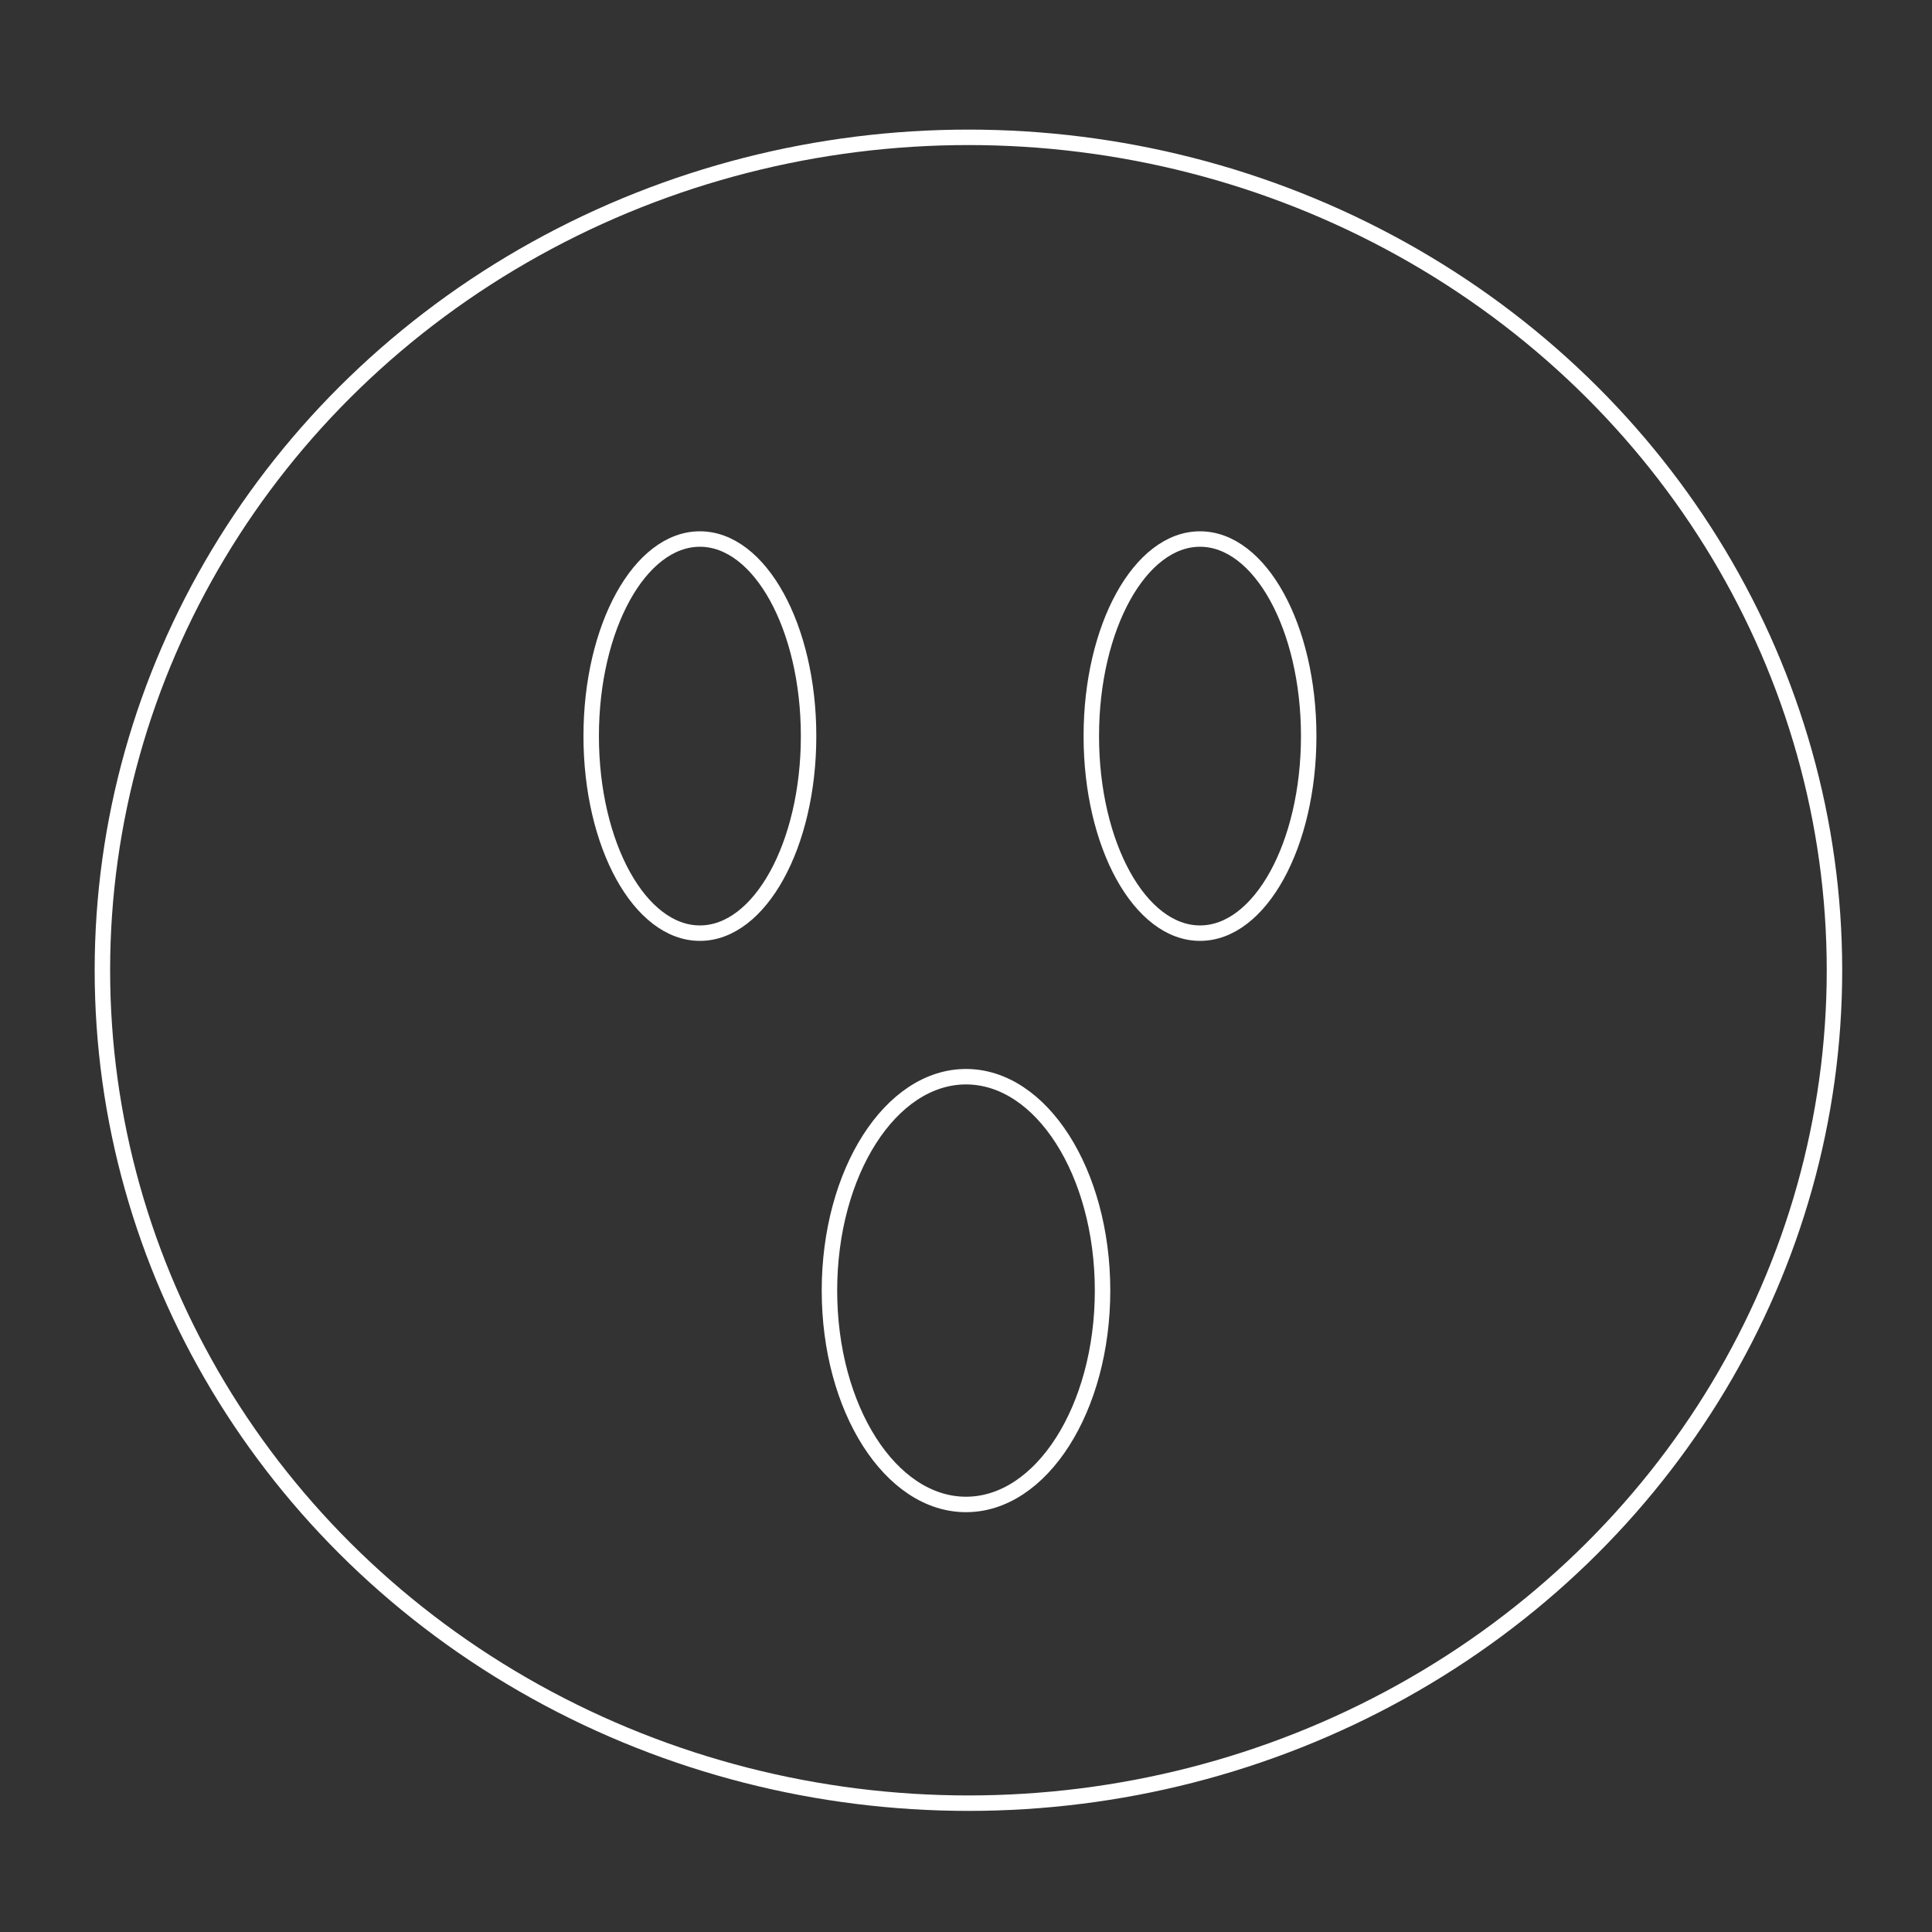 <svg id="ICONS" xmlns="http://www.w3.org/2000/svg" viewBox="0 0 500 500"><rect x="0" y="0" width="500" height="500" fill="#333333" stroke="none"/><defs><style>.cls-1{fill:none;stroke:#fff;stroke-miterlimit:10;stroke-width:4px;}</style></defs><title>NL_T&amp;amp;C_icons</title><g id="CLAUSTROPHOBIA"><path class="cls-1" d="M-216.07,480.68V156.17L-11.33,79.31V364.9ZM-465,334V71.9l207.52-55.6V247.94ZM25.5,371.62"/></g><g id="SCARED"><ellipse class="cls-1" cx="250.63" cy="251.1" rx="224.13" ry="215.56"/><ellipse class="cls-1" cx="181.13" cy="190.5" rx="28.13" ry="51"/><ellipse class="cls-1" cx="310.56" cy="190.5" rx="28.13" ry="51"/><ellipse class="cls-1" cx="250" cy="334" rx="35.34" ry="55.35"/></g></svg>